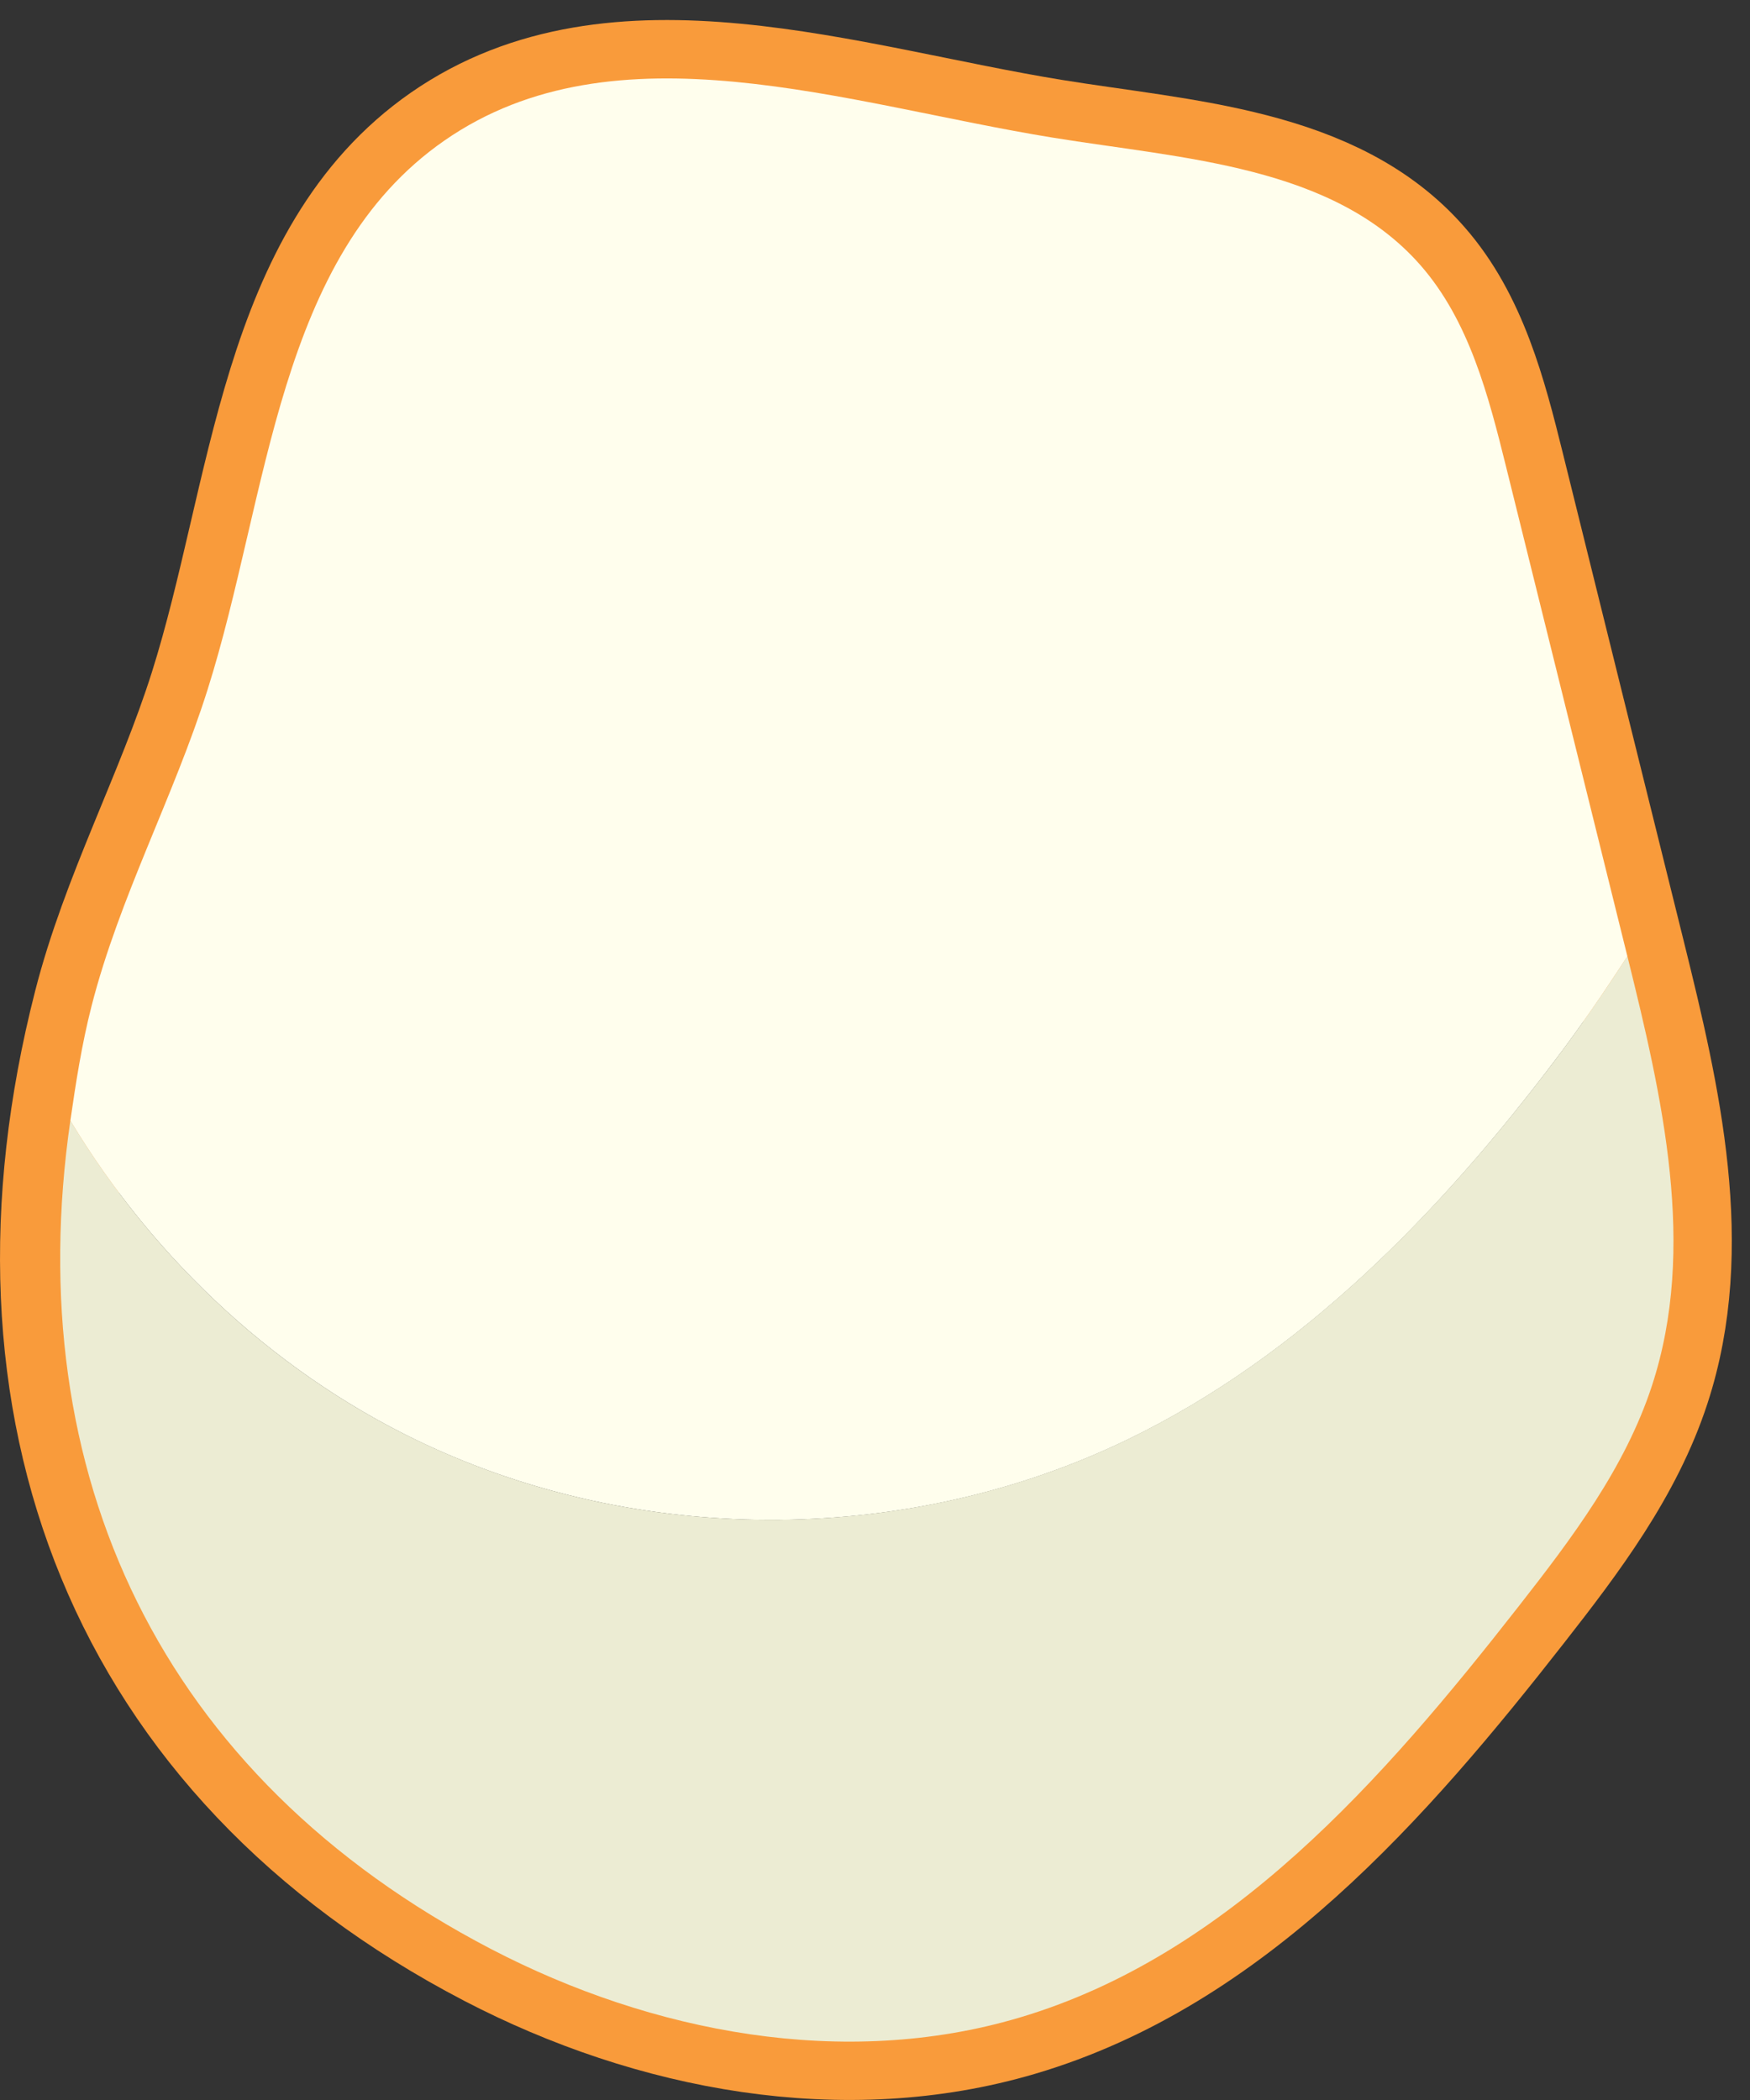 <?xml version="1.0" encoding="UTF-8" standalone="no"?>
<svg width="15px" height="18px" viewBox="0 0 15 18" version="1.1" xmlns="http://www.w3.org/2000/svg" xmlns:xlink="http://www.w3.org/1999/xlink" xmlns:sketch="http://www.bohemiancoding.com/sketch/ns">
    <rect x="0" y="0" width="15" height="18" fill="#333333" stroke="none"/>
    <!-- Generator: Sketch 3.4 (15575) - http://www.bohemiancoding.com/sketch -->
    <title>Page 1</title>
    <desc>Created with Sketch.</desc>
    <defs></defs>
    <g id="Page-1" stroke="none" stroke-width="1" fill="none" fill-rule="evenodd" sketch:type="MSPage">
        <g id="Doctor---Patient-Landing-Page---Patient---Perio-Chart" sketch:type="MSArtboardGroup" transform="translate(-549, -776)">
            <g id="Chart" sketch:type="MSLayerGroup" transform="translate(271, 398)">
                <g id="Form" transform="translate(0, 24)" sketch:type="MSShapeGroup">
                    <g id="Row-5" transform="translate(270, 197)">
                        <g id="Tooth---6" transform="translate(8, 157)">
                            <g id="Page-1">
                                <path d="M4.209,16.706 C1.061,15.066 -0.093,12.053 0.785,8.621 C1.023,7.688 1.489,6.829 1.779,5.911 C2.306,4.244 2.372,2.201 3.808,1.204 C5.277,0.185 7.254,0.891 9.019,1.178 C10.144,1.361 11.426,1.417 12.176,2.275 C12.593,2.75 12.758,3.389 12.91,4.003 C13.256,5.402 13.603,6.801 13.95,8.2 C14.249,9.408 14.547,10.693 14.16,11.875 C13.93,12.58 13.473,13.186 13.016,13.77 C11.858,15.251 10.537,16.762 8.734,17.295 C7.238,17.738 5.592,17.426 4.209,16.706 L4.209,16.706 Z" id="Stroke-1" stroke="#F99B3B"></path>
                                <path d="M3.695,12.403 C5.565,13.258 7.815,13.234 9.666,12.339 C11.15,11.621 12.336,10.402 13.33,9.087 C13.548,8.799 13.753,8.5 13.949,8.197 C13.603,6.799 13.256,5.401 12.91,4.004 C12.758,3.39 12.593,2.751 12.177,2.275 C11.426,1.417 10.144,1.362 9.019,1.179 C7.254,0.892 5.278,0.185 3.809,1.205 C2.372,2.202 2.306,4.245 1.779,5.912 C1.489,6.83 1.024,7.689 0.785,8.622 C0.7,8.955 0.65,9.281 0.603,9.606 C1.331,10.815 2.41,11.815 3.695,12.403" id="Fill-3" fill="#FFFEED"></path>
                                <path d="M13.949,8.196 C13.753,8.5 13.547,8.798 13.33,9.086 C12.335,10.401 11.149,11.62 9.665,12.338 C7.814,13.233 5.564,13.258 3.695,12.402 C2.41,11.815 1.331,10.814 0.603,9.605 C0.167,12.622 1.366,15.225 4.209,16.706 C5.592,17.426 7.238,17.738 8.734,17.295 C10.537,16.762 11.858,15.251 13.016,13.77 C13.473,13.186 13.93,12.581 14.16,11.876 C14.547,10.693 14.249,9.408 13.95,8.2 C13.95,8.199 13.949,8.197 13.949,8.196" id="Fill-5" fill="#ECECD3"></path>
                            </g>
                        </g>
                    </g>
                </g>
            </g>
        </g>
    </g>
</svg>